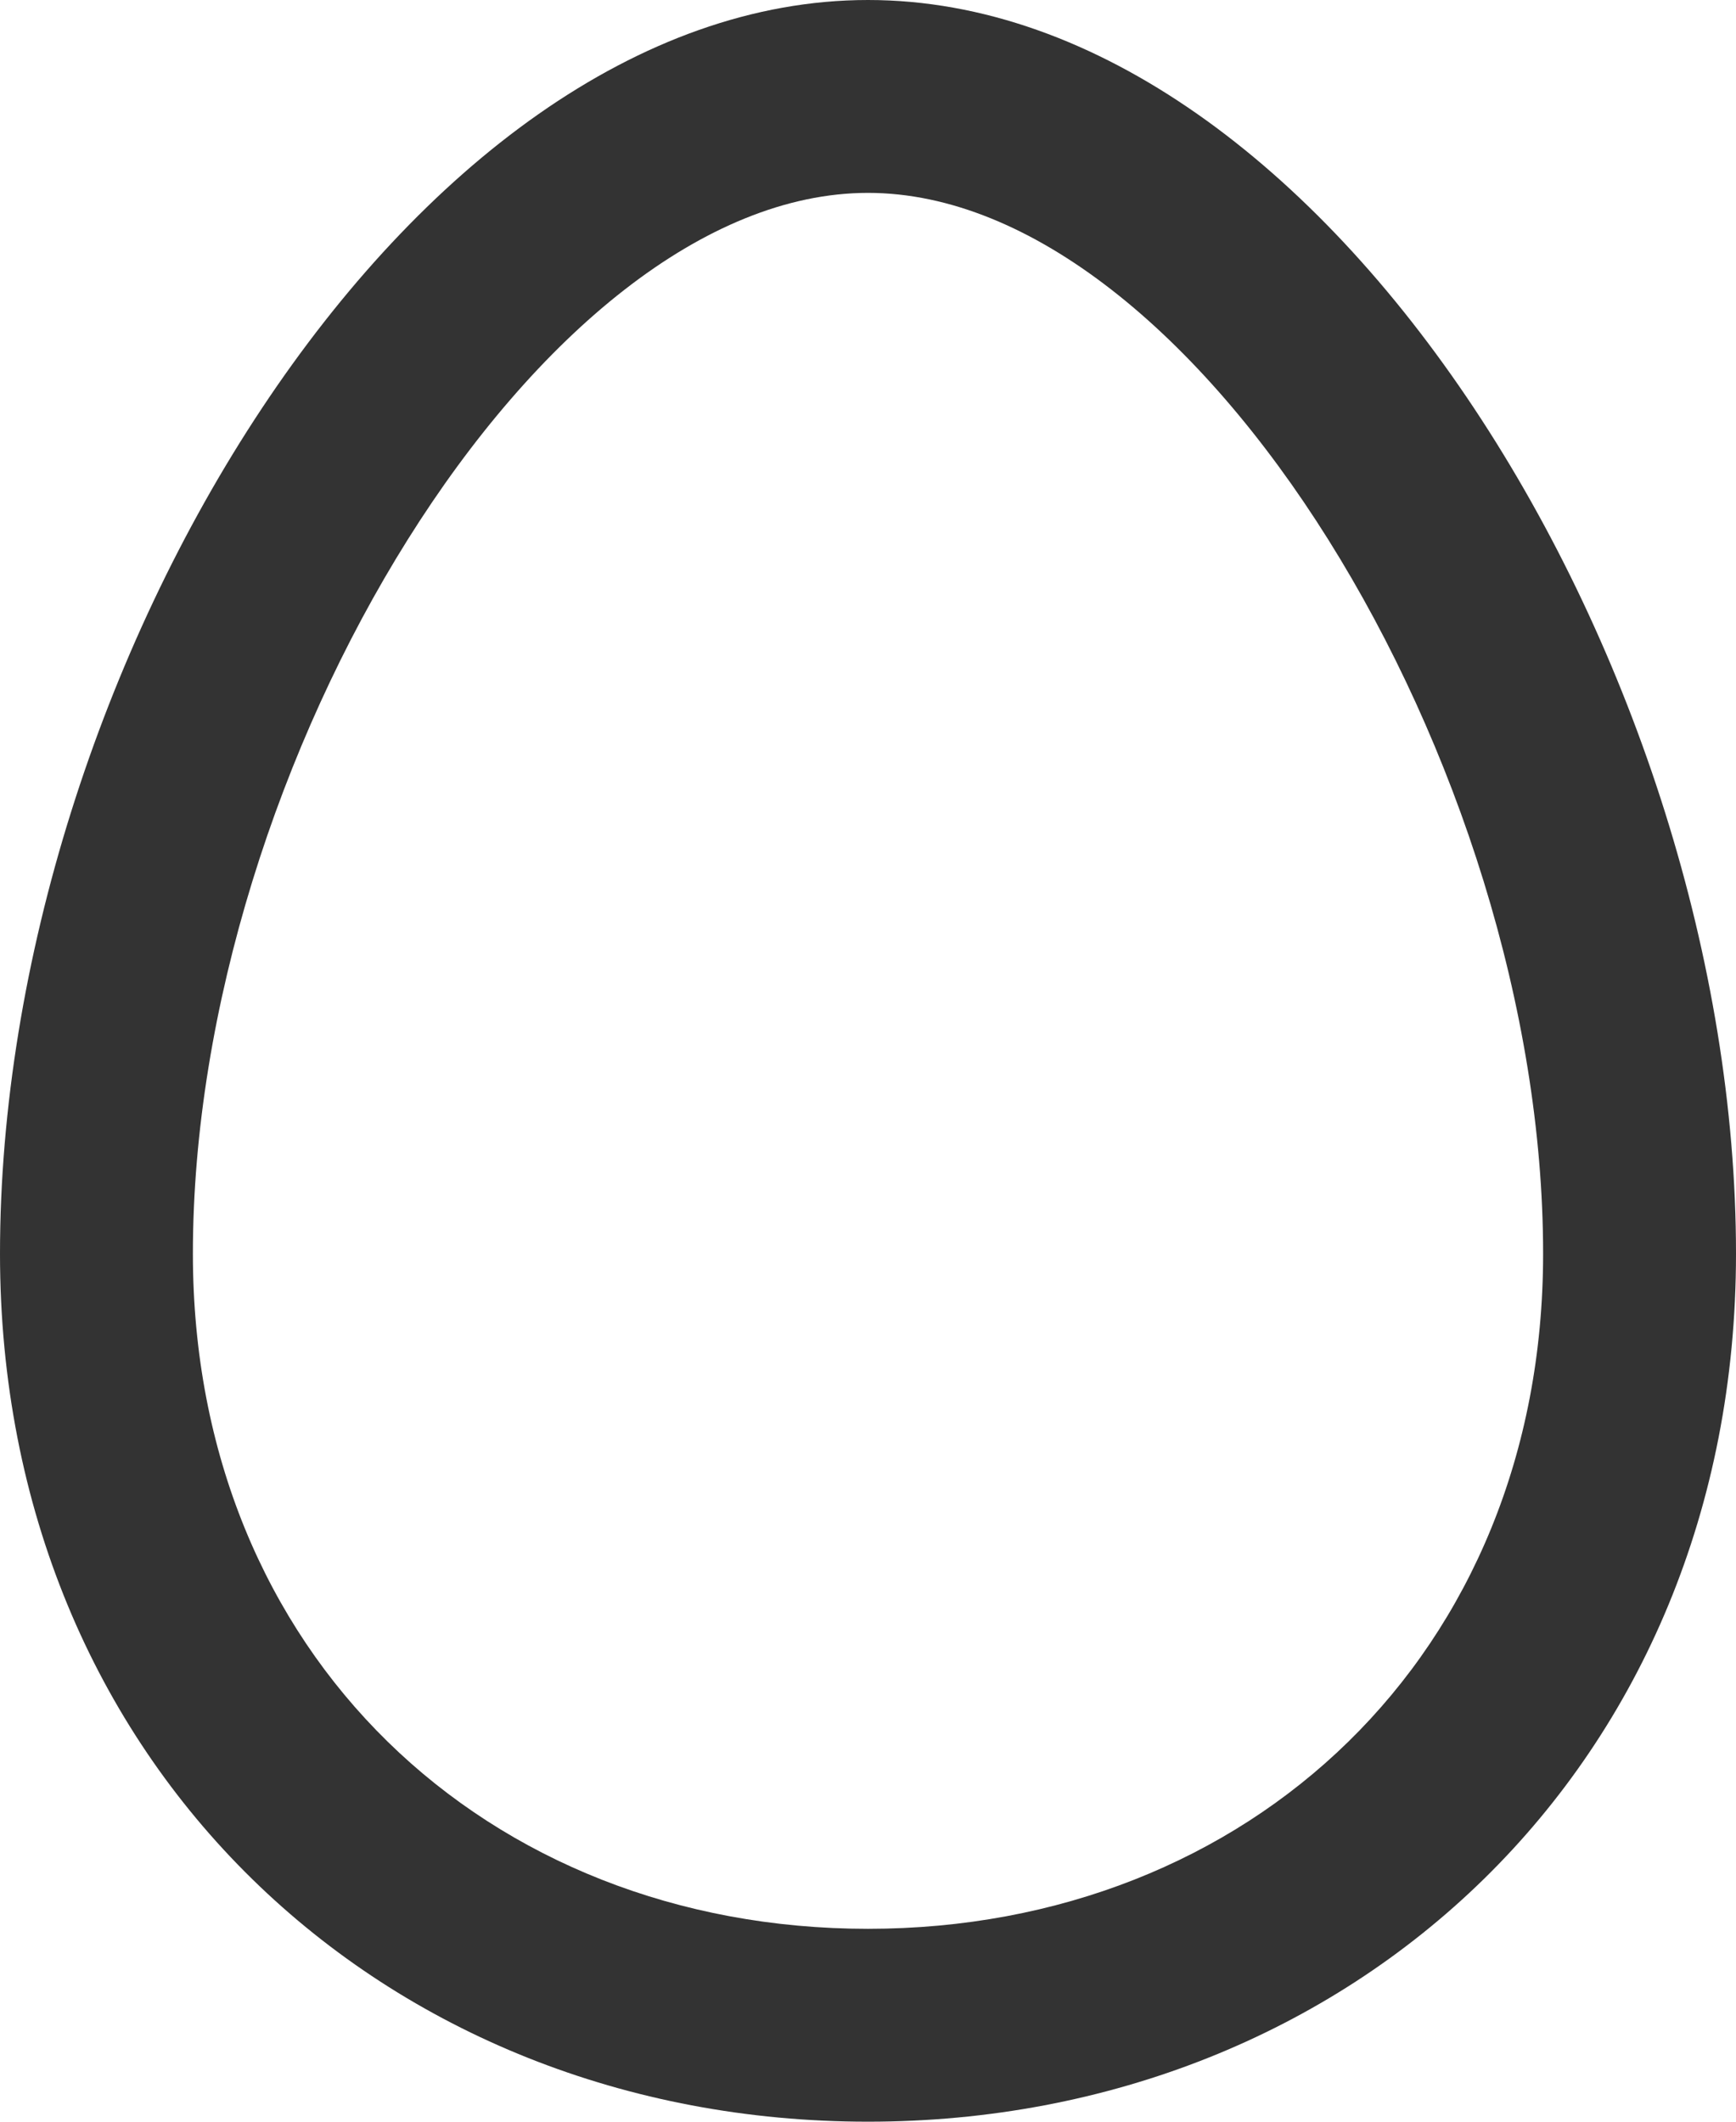 <svg width="18" height="22" viewBox="0 0 18 22" fill="none" xmlns="http://www.w3.org/2000/svg">
<path fill-rule="evenodd" clip-rule="evenodd" d="M0 13C0 18.295 3.977 22 9 22C14.023 22 18 18.295 18 13C18 6.957 13.759 0 9 0C4.241 0 0 6.957 0 13ZM16 13C16 17.158 12.949 20 9 20C5.051 20 2 17.158 2 13C2 7.919 5.608 2 9 2C12.392 2 16 7.919 16 13Z" fill="#333333"/>
</svg>

